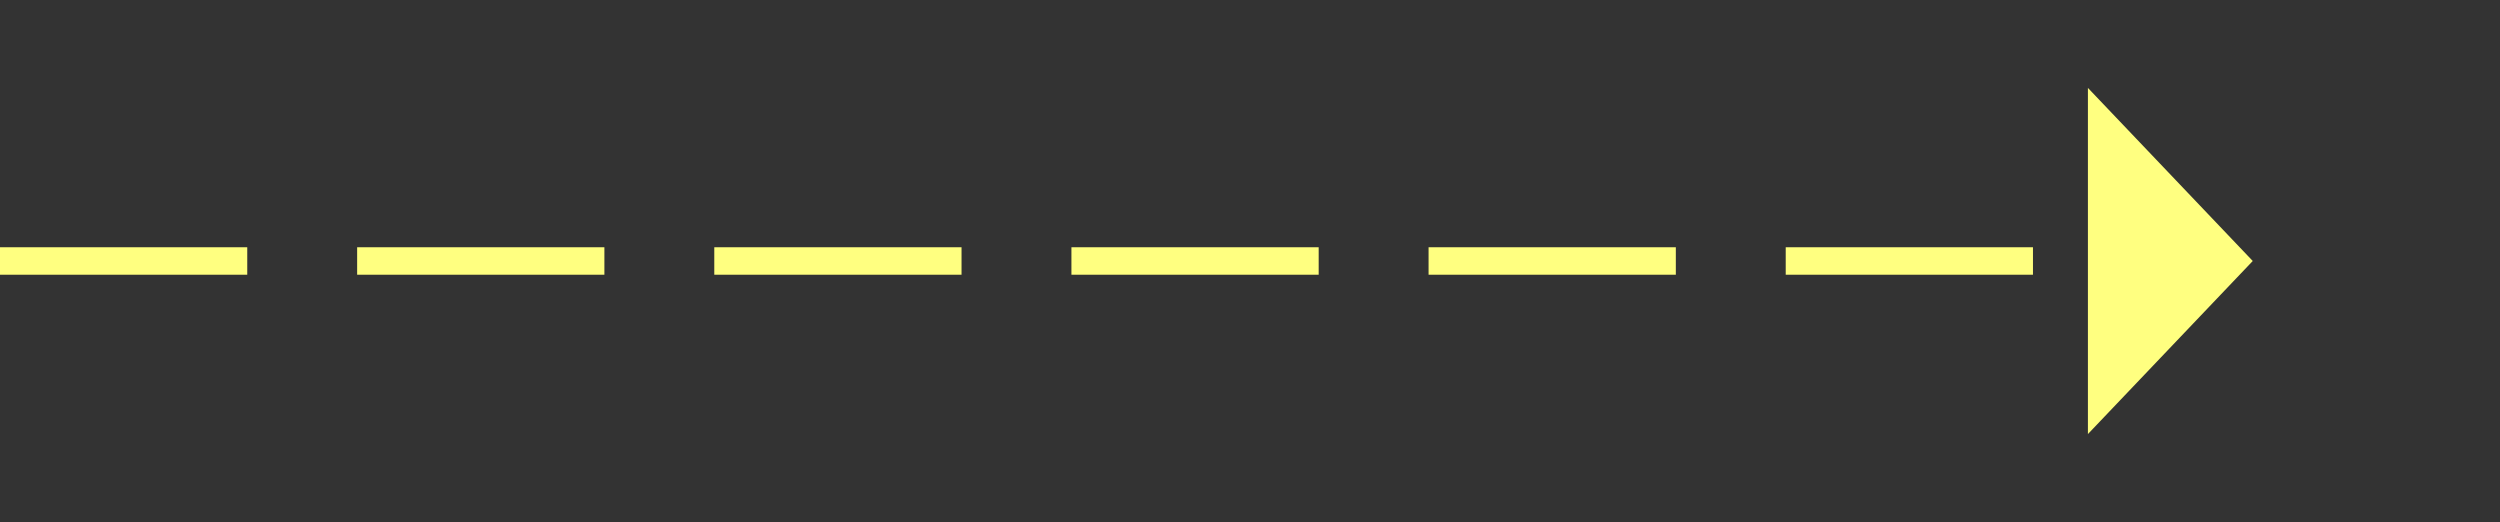 ﻿<?xml version="1.0" encoding="utf-8"?>
<svg version="1.1" xmlns:xlink="http://www.w3.org/1999/xlink" width="91px" height="19px" xmlns="http://www.w3.org/2000/svg">
  <rect width="100%" height="100%" fill="#333333" stroke="none"/>
  <g transform="matrix(1 0 0 1 -858 -1945 )">
    <path d="M 934 1960.8  L 940 1954.5  L 934 1948.2  L 934 1960.8  Z " fill-rule="nonzero" fill="#ffff80" stroke="none" />
    <path d="M 858 1954.5  L 935 1954.5  " stroke-width="1" stroke-dasharray="9,4" stroke="#ffff80" fill="none" />
  </g>
</svg>